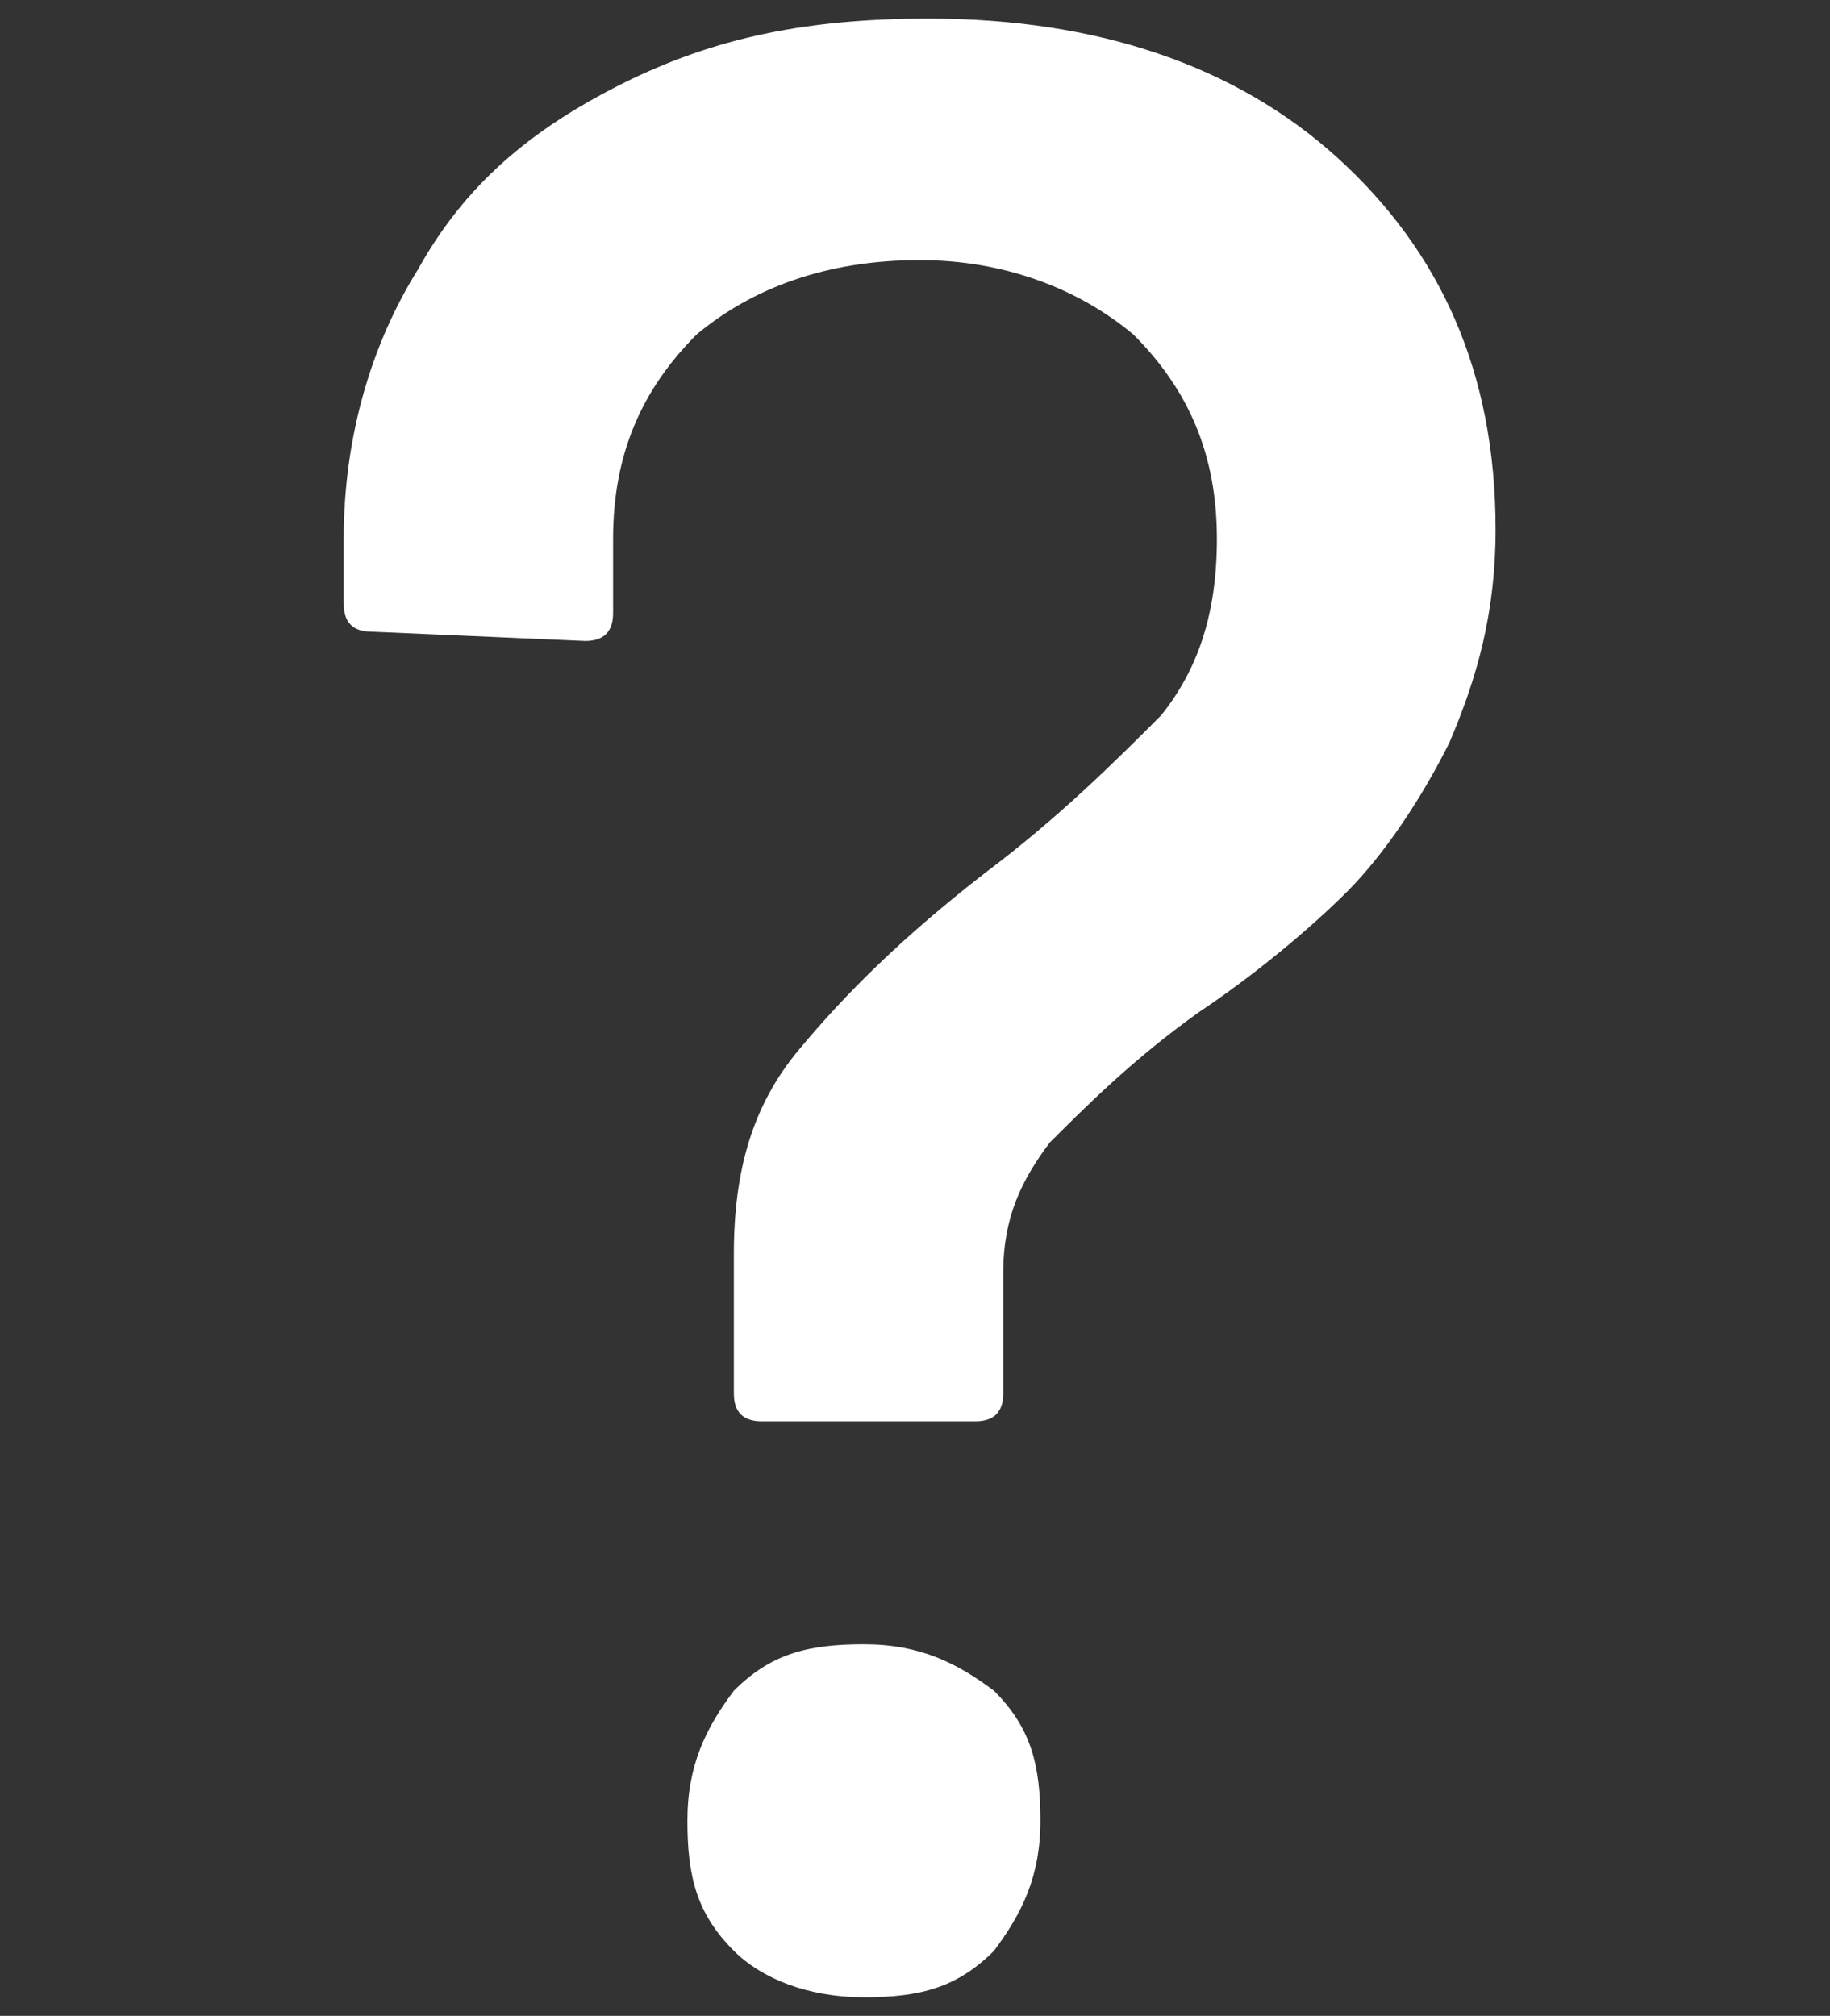 <?xml version="1.0" encoding="utf-8"?>
<!-- Generator: Adobe Illustrator 23.1.0, SVG Export Plug-In . SVG Version: 6.00 Build 0)  -->
<svg version="1.1" id="Capa_1" xmlns="http://www.w3.org/2000/svg" xmlns:xlink="http://www.w3.org/1999/xlink" x="0px" y="0px"
	 viewBox="0 0 19.7 21.7" style="enable-background:new 0 0 19.7 21.7;" xml:space="preserve">
<rect x="0" y="0" width="19.7" height="21.7" fill="#333333" stroke="none"/>
<style type="text/css">
	.st0{fill:#FFFFFF;}
</style>
<g>
	<path class="st0" d="M7.9,15v-1.5c0-0.9,0.2-1.6,0.7-2.2c0.5-0.6,1.1-1.2,2-1.9c0.8-0.6,1.4-1.2,1.9-1.7c0.4-0.5,0.6-1.1,0.6-1.9
		c0-0.9-0.3-1.6-0.9-2.2c-0.6-0.5-1.4-0.8-2.3-0.8c-1,0-1.8,0.3-2.4,0.8C6.9,4.2,6.6,4.9,6.6,5.8v0.8c0,0.2-0.1,0.3-0.3,0.3L4,6.8
		c-0.2,0-0.3-0.1-0.3-0.3V5.8c0-1.1,0.3-2.1,0.8-2.9C5,2,5.7,1.4,6.7,0.9c1-0.5,2-0.7,3.3-0.7c1.8,0,3.3,0.5,4.4,1.5
		c1.1,1,1.7,2.3,1.7,4c0,0.9-0.2,1.6-0.5,2.3c-0.3,0.6-0.7,1.2-1.1,1.6c-0.4,0.4-1,0.9-1.6,1.3c-0.7,0.5-1.2,1-1.6,1.4
		c-0.3,0.4-0.5,0.8-0.5,1.4V15c0,0.2-0.1,0.3-0.3,0.3H8.2C8,15.3,7.9,15.2,7.9,15z M7.9,21c-0.4-0.4-0.5-0.8-0.5-1.4
		c0-0.6,0.2-1,0.5-1.4c0.4-0.4,0.8-0.5,1.4-0.5s1,0.2,1.4,0.5c0.4,0.4,0.5,0.8,0.5,1.4c0,0.6-0.2,1-0.5,1.4
		c-0.4,0.4-0.8,0.5-1.4,0.5S8.2,21.3,7.9,21z"/>
</g>
</svg>
